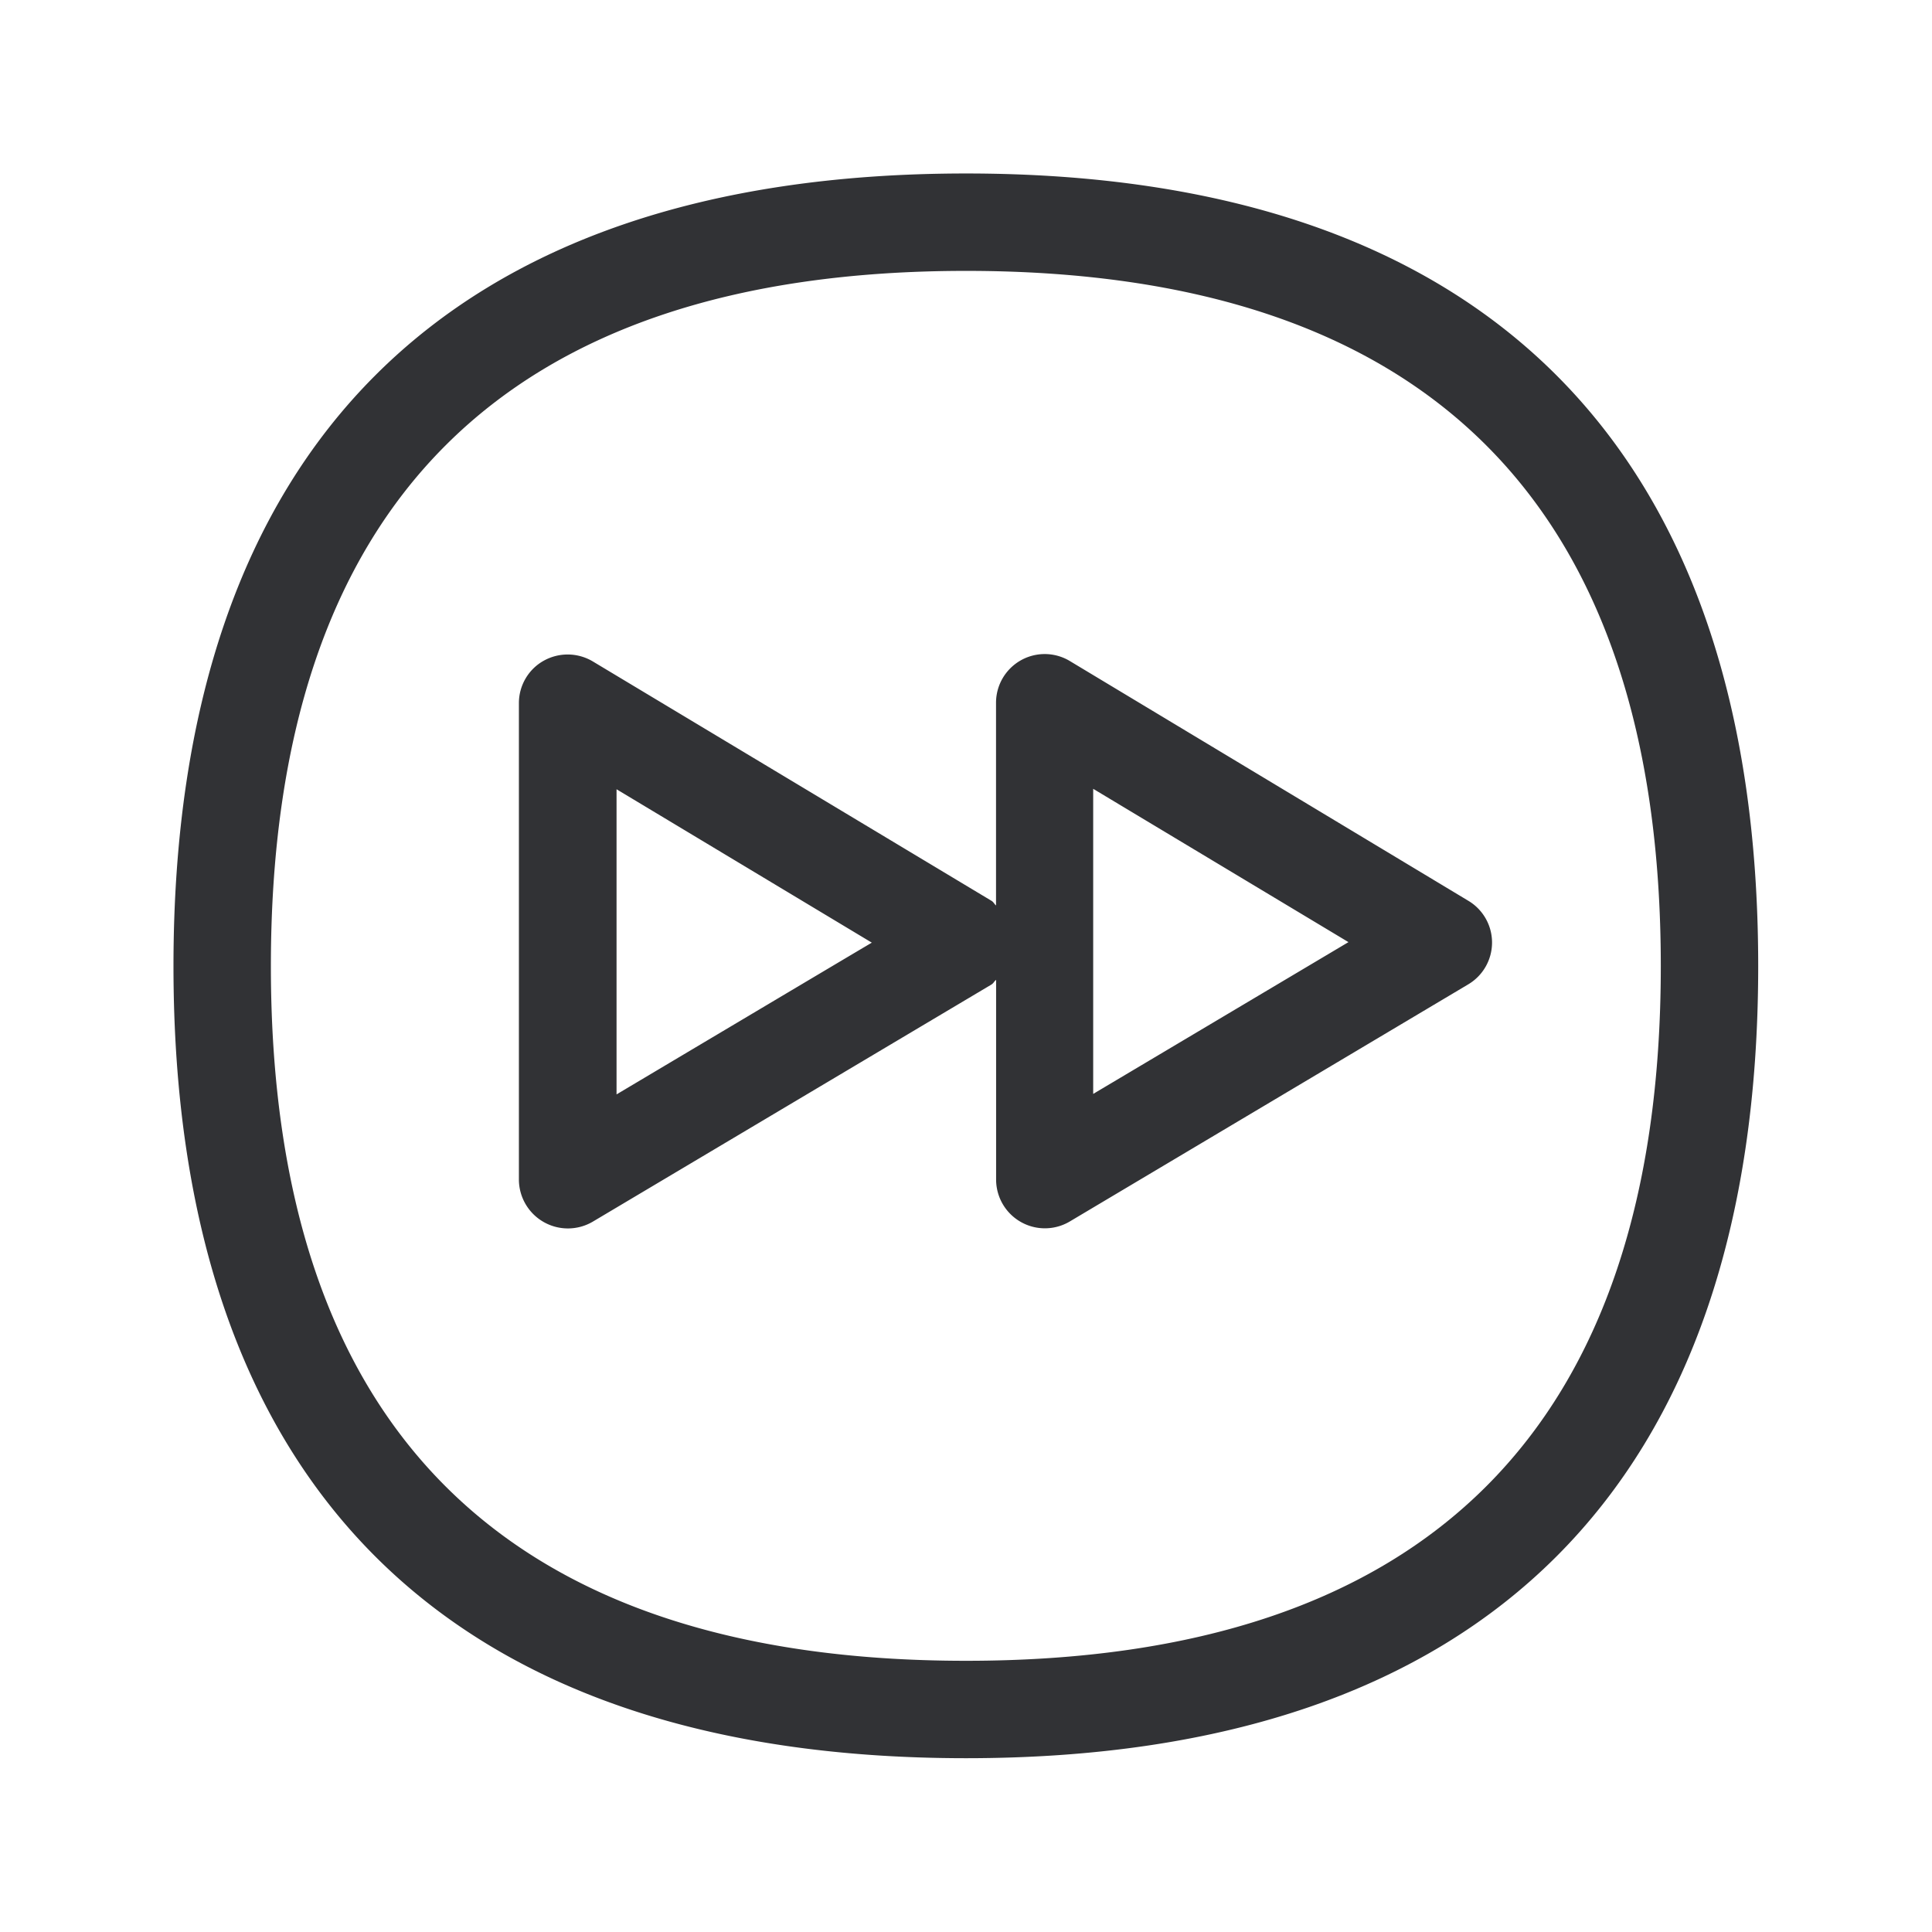 <svg width="24" height="24" fill="none" xmlns="http://www.w3.org/2000/svg"><path d="M12.001 2.155c-6.44 0-9.846 3.403-9.846 9.846 0 6.437 3.403 9.84 9.846 9.84 6.437 0 9.84-3.403 9.84-9.84 0-6.443-3.403-9.846-9.84-9.846Zm0 18.476c-5.731 0-8.636-2.904-8.636-8.63 0-5.731 2.905-8.636 8.636-8.636 5.728 0 8.63 2.905 8.63 8.636 0 5.726-2.904 8.63-8.63 8.63ZM7.659 9.805v3.79s3.168-1.885 3.171-1.885L7.66 9.805Zm9.093 1.899L13.58 9.799v3.79l3.17-1.885ZM6.446 8.734c0-.218.118-.42.308-.526a.61.61 0 0 1 .611.009l4.953 2.974c.014.008.022.02.031.03.007.01.014.019.024.027V8.729a.605.605 0 0 1 .916-.518l4.953 2.98a.604.604 0 0 1-.003 1.037l-4.952 2.947a.606.606 0 0 1-.913-.521v-2.482a.147.147 0 0 0-.026.027.118.118 0 0 1-.033.032l-4.953 2.946a.609.609 0 0 1-.916-.52V8.734Z" fill="#313235"/></svg>